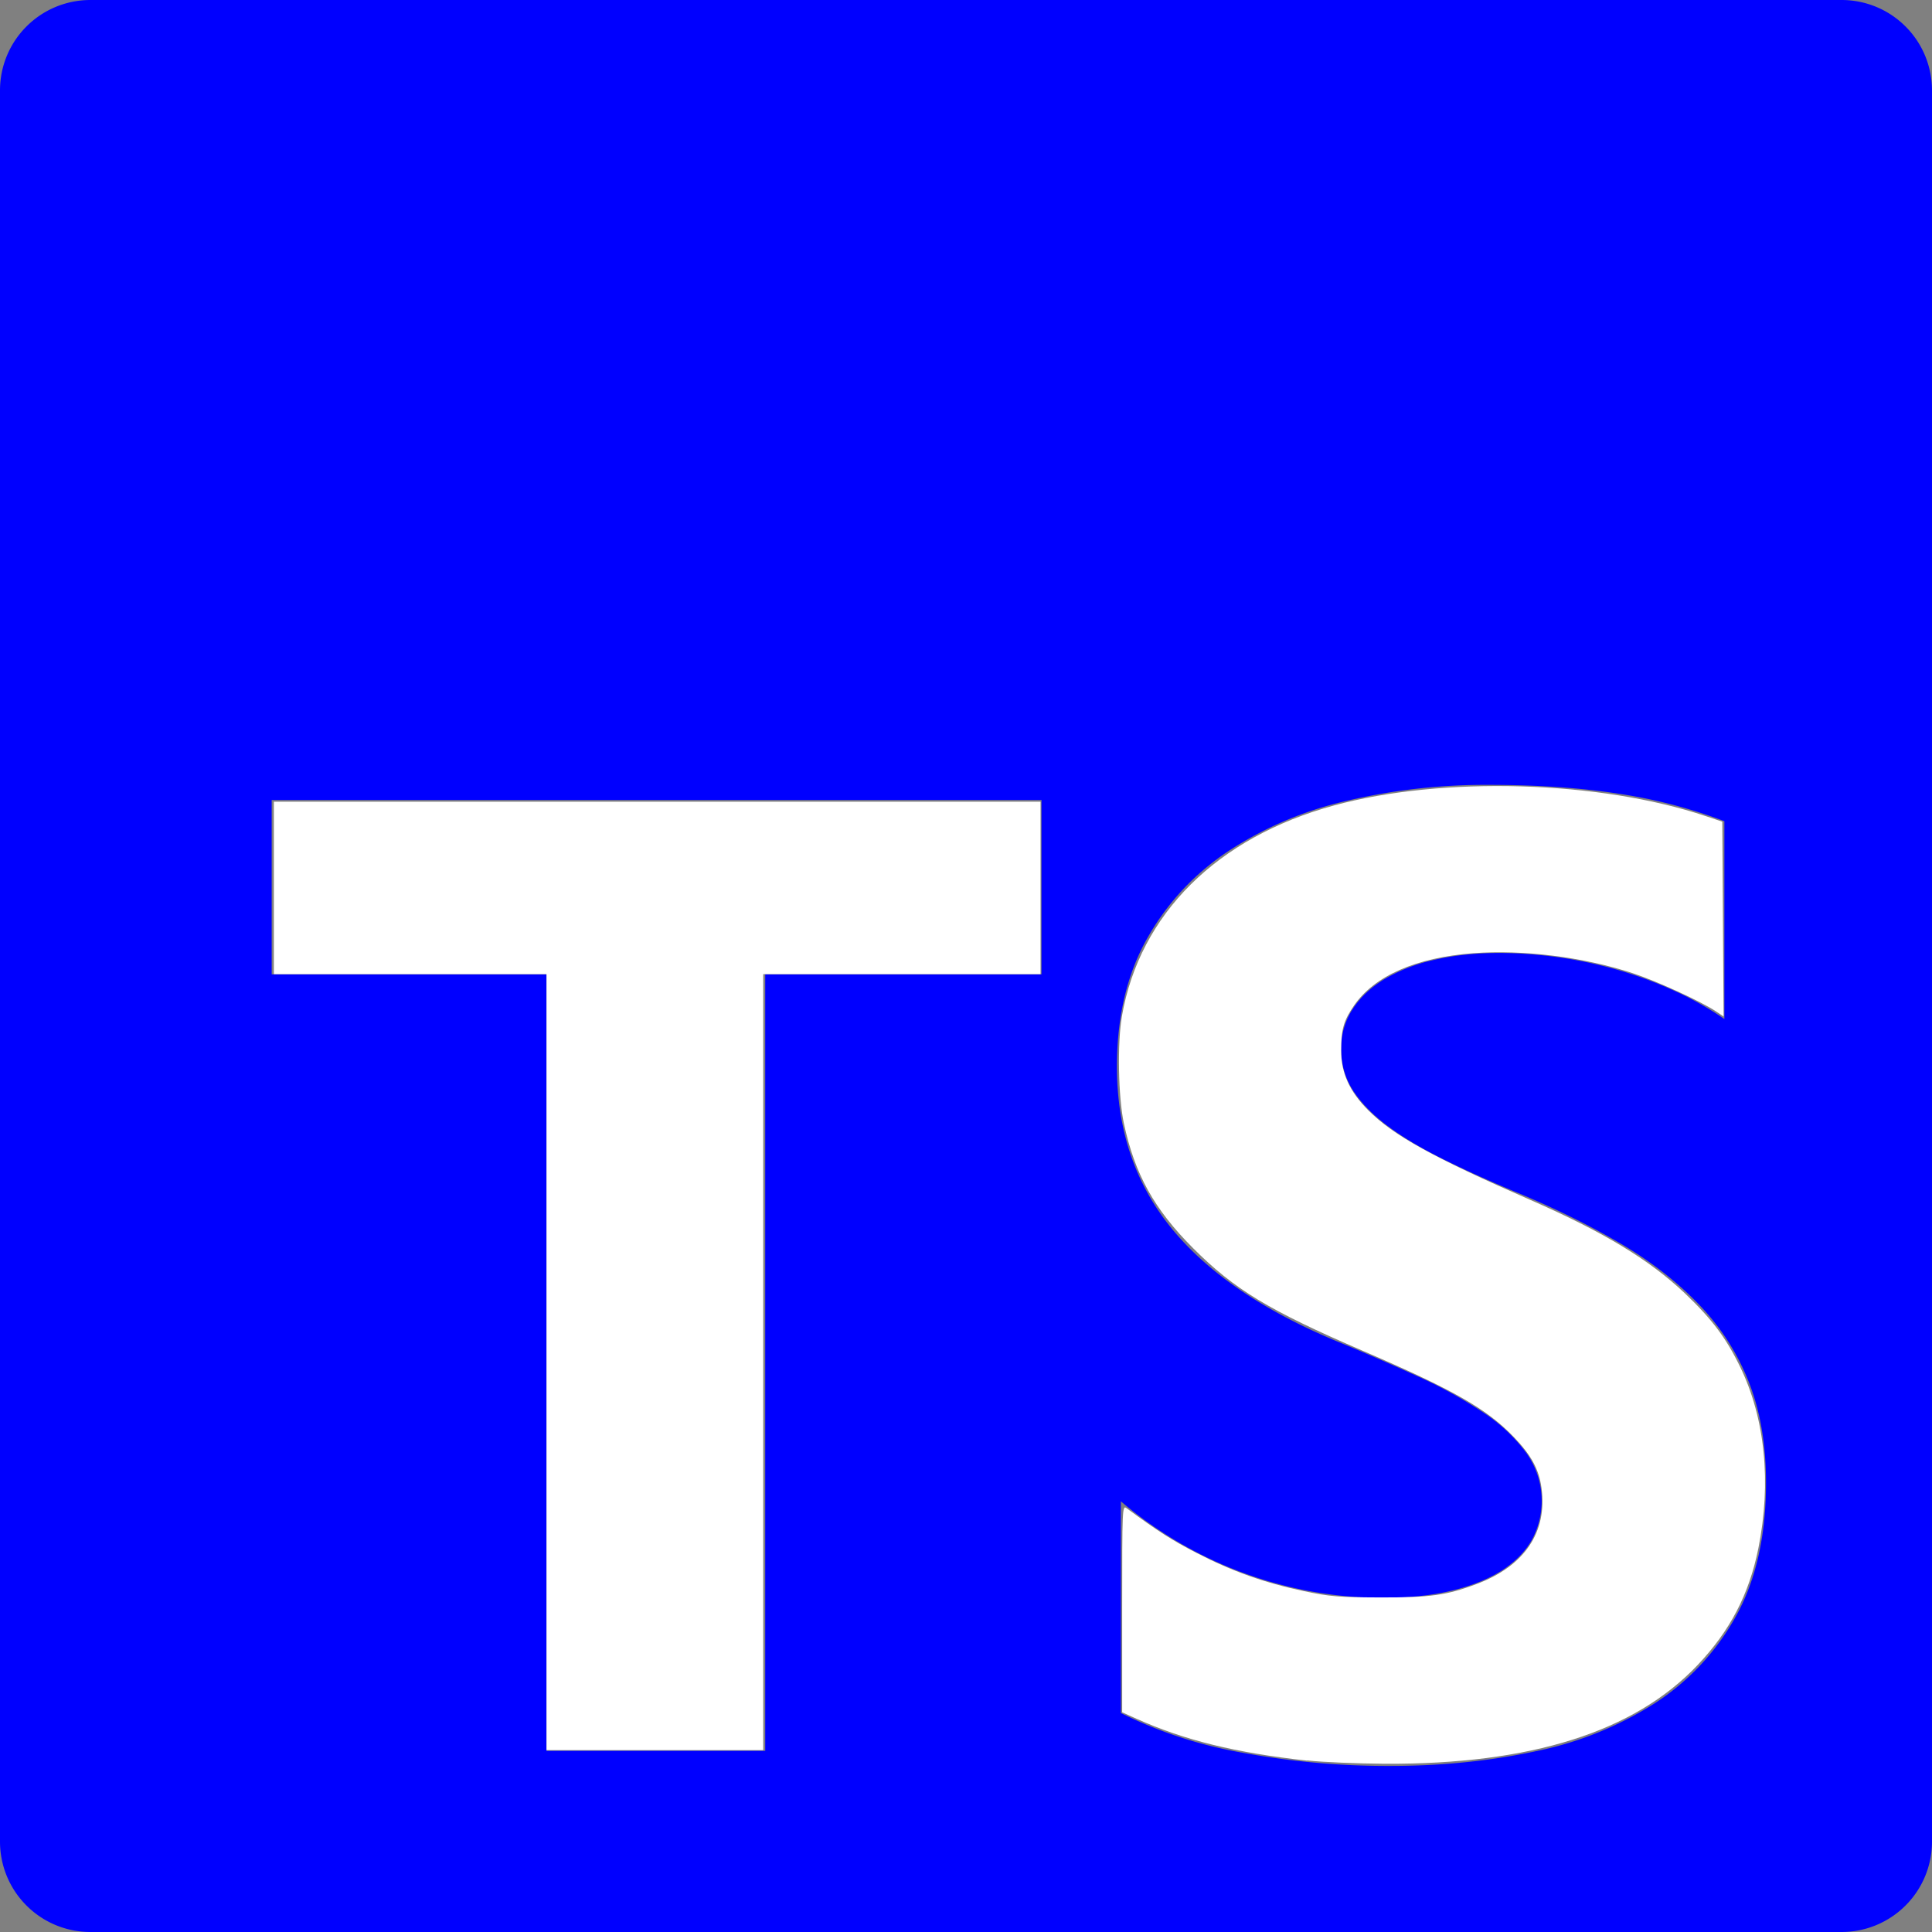 <?xml version="1.0" encoding="UTF-8" standalone="no"?>
<svg
   role="img"
   viewBox="0 0 24 24"
   version="1.1"
   id="svg6"
   sodipodi:docname="typescript.svg"
   inkscape:version="1.2.2 (732a01da63, 2022-12-09)"
   xmlns:inkscape="http://www.inkscape.org/namespaces/inkscape"
   xmlns:sodipodi="http://sodipodi.sourceforge.net/DTD/sodipodi-0.dtd"
   xmlns="http://www.w3.org/2000/svg"
   xmlns:svg="http://www.w3.org/2000/svg">
  <rect x="0" y="0" width="24" height="24" fill="#808080" stroke="none"/>
  <defs
     id="defs10" />
  <sodipodi:namedview
     id="namedview8"
     pagecolor="#ffffff"
     bordercolor="#000000"
     borderopacity="0.25"
     inkscape:showpageshadow="2"
     inkscape:pageopacity="0.0"
     inkscape:pagecheckerboard="0"
     inkscape:deskcolor="#d1d1d1"
     showgrid="false"
     inkscape:zoom="34.541667"
     inkscape:cx="10.335344"
     inkscape:cy="12.014475"
     inkscape:window-width="1920"
     inkscape:window-height="1009"
     inkscape:window-x="-8"
     inkscape:window-y="-8"
     inkscape:window-maximized="1"
     inkscape:current-layer="svg6" />
  <title
     id="title2">TypeScript</title>
  <path
     d="M1.125 0C.502 0 0 .502 0 1.125v21.75C0 23.498.502 24 1.125 24h21.75c.623 0 1.125-.502 1.125-1.125V1.125C24 .502 23.498 0 22.875 0zm17.363 9.75c.612 0 1.154.037 1.627.111a6.38 6.38 0 0 1 1.306.34v2.458a3.95 3.95 0 0 0-.643-.361 5.093 5.093 0 0 0-.717-.26 5.453 5.453 0 0 0-1.426-.2c-.3 0-.573.028-.819.086a2.1 2.1 0 0 0-.623.242c-.17.104-.3.229-.393.374a.888.888 0 0 0-.14.49c0 .196.053.373.156.529.104.156.252.304.443.444s.423.276.696.41c.273.135.582.274.926.416.47.197.892.407 1.266.628.374.222.695.473.963.753.268.279.472.598.614.957.142.359.214.776.214 1.253 0 .657-.125 1.21-.373 1.656a3.033 3.033 0 0 1-1.012 1.085 4.38 4.38 0 0 1-1.487.596c-.566.12-1.163.18-1.79.18a9.916 9.916 0 0 1-1.84-.164 5.544 5.544 0 0 1-1.512-.493v-2.63a5.033 5.033 0 0 0 3.237 1.2c.333 0 .624-.03.872-.09.249-.06.456-.144.623-.25.166-.108.29-.234.373-.38a1.023 1.023 0 0 0-.074-1.089 2.12 2.12 0 0 0-.537-.5 5.597 5.597 0 0 0-.807-.444 27.72 27.72 0 0 0-1.007-.436c-.918-.383-1.602-.852-2.053-1.405-.45-.553-.676-1.222-.676-2.005 0-.614.123-1.141.369-1.582.246-.441.58-.804 1.004-1.089a4.494 4.494 0 0 1 1.47-.629 7.536 7.536 0 0 1 1.77-.201zm-15.113.188h9.563v2.166H9.506v9.646H6.789v-9.646H3.375z"
     id="path4"
     style="fill:#0000ff" />
  <path
     style="fill:#ffffff;stroke:none;stroke-width:0.328;stroke-linecap:round"
     d="M 6.789,16.922 V 12.101 H 5.095 3.402 v -1.071 -1.071 h 4.762 4.762 v 1.071 1.071 H 11.204 9.481 v 4.82 4.82 H 8.135 6.789 Z"
     id="path991" />
  <path
     style="fill:#ffffff;stroke:none;stroke-width:0.328;stroke-linecap:round"
     d="M 16.236,21.871 C 15.346,21.773 14.714,21.618 14.118,21.351 l -0.178,-0.08 v -1.288 c 0,-1.253 0.002,-1.287 0.054,-1.248 0.394,0.289 0.565,0.399 0.872,0.557 0.437,0.226 0.844,0.371 1.33,0.473 0.321,0.068 0.431,0.077 0.943,0.079 0.624,0.002 0.835,-0.027 1.207,-0.168 0.594,-0.224 0.877,-0.644 0.803,-1.192 -0.031,-0.23 -0.127,-0.407 -0.343,-0.632 -0.337,-0.351 -0.747,-0.585 -1.887,-1.076 -1.155,-0.498 -1.586,-0.758 -2.098,-1.271 -0.483,-0.483 -0.725,-0.919 -0.86,-1.551 -0.07,-0.33 -0.082,-0.996 -0.024,-1.332 0.221,-1.268 1.183,-2.222 2.637,-2.617 1.347,-0.366 3.298,-0.309 4.618,0.134 l 0.203,0.068 0.008,1.21 0.008,1.21 -0.094,-0.063 c -0.187,-0.125 -0.737,-0.377 -1.039,-0.476 -0.612,-0.2 -1.358,-0.293 -1.974,-0.247 -0.712,0.054 -1.229,0.28 -1.483,0.649 -0.129,0.187 -0.161,0.298 -0.161,0.559 -6.5e-4,0.279 0.104,0.51 0.337,0.743 0.315,0.315 0.794,0.58 2.014,1.114 0.909,0.398 1.479,0.743 1.919,1.16 0.334,0.318 0.512,0.553 0.686,0.912 0.311,0.639 0.391,1.44 0.227,2.256 -0.115,0.571 -0.35,1.022 -0.754,1.449 -0.787,0.831 -2.069,1.236 -3.889,1.227 -0.334,-0.002 -0.766,-0.02 -0.96,-0.041 z"
     id="path993" />
</svg>
